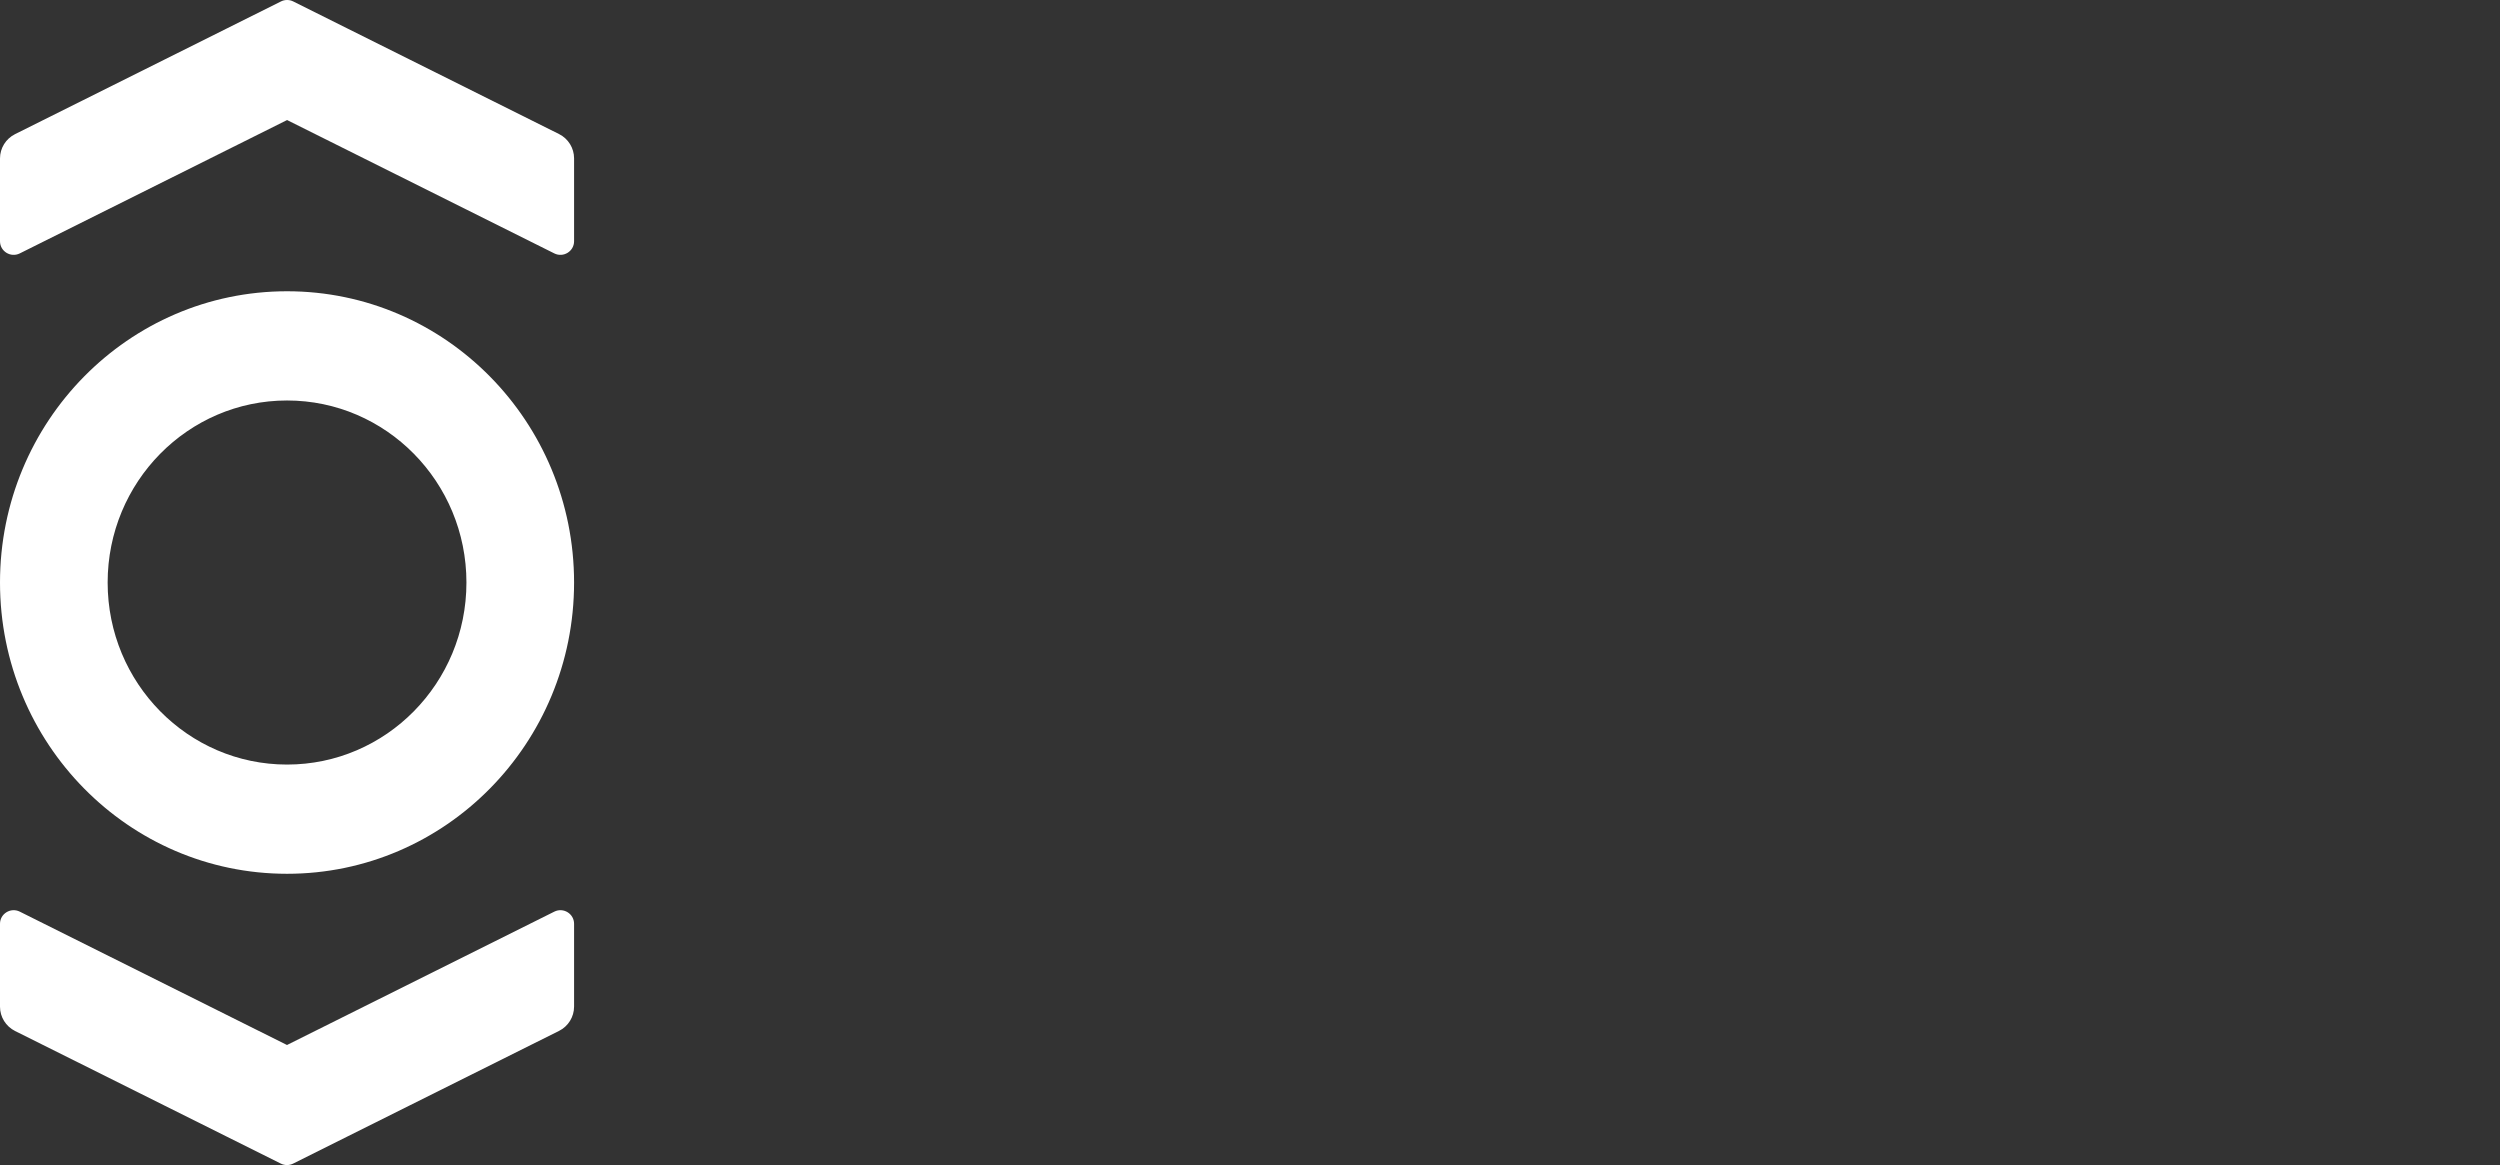 <svg width="103" height="48" viewBox="0 0 103 48" fill="none" xmlns="http://www.w3.org/2000/svg">
    <rect x="0" y="0" width="103" height="48" fill="#333333" stroke="none"/>
    <path fill-rule="evenodd" clip-rule="evenodd"
          d="M11.576 0.059C11.735 -0.02 11.922 -0.02 12.081 0.059L14.341 1.187L23.031 5.522C23.412 5.712 23.652 6.1 23.652 6.524V9.939C23.652 10.356 23.211 10.627 22.837 10.44L11.828 4.946L0.816 10.44C0.441 10.627 0 10.356 0 9.939V6.528C0 6.104 0.24 5.716 0.621 5.526L6.806 2.44L9.319 1.186L11.576 0.059Z"
          fill="white"/>
    <path fill-rule="evenodd" clip-rule="evenodd"
          d="M12.076 47.941C11.918 48.02 11.73 48.02 11.572 47.941L9.311 46.813L0.622 42.478C0.241 42.288 4.24872e-05 41.9 4.25237e-05 41.476L4.28179e-05 38.061C4.28539e-05 37.644 0.441 37.373 0.816 37.56L11.824 43.054L22.837 37.56C23.211 37.373 23.652 37.644 23.652 38.061L23.652 41.472C23.652 41.896 23.412 42.284 23.031 42.474L16.846 45.56L14.333 46.814L12.076 47.941Z"
          fill="white"/>
    <path fill-rule="evenodd" clip-rule="evenodd"
          d="M11.826 31.5C7.744 31.5 4.435 28.142 4.435 24C4.435 19.858 7.744 16.5 11.826 16.5C15.908 16.5 19.217 19.858 19.217 24C19.217 28.142 15.908 31.5 11.826 31.5ZM11.826 12C5.295 12 0 17.373 0 24C0 30.627 5.295 36 11.826 36C18.358 36 23.652 30.627 23.652 24C23.652 17.373 18.358 12 11.826 12Z"
          fill="white"/>
</svg>
